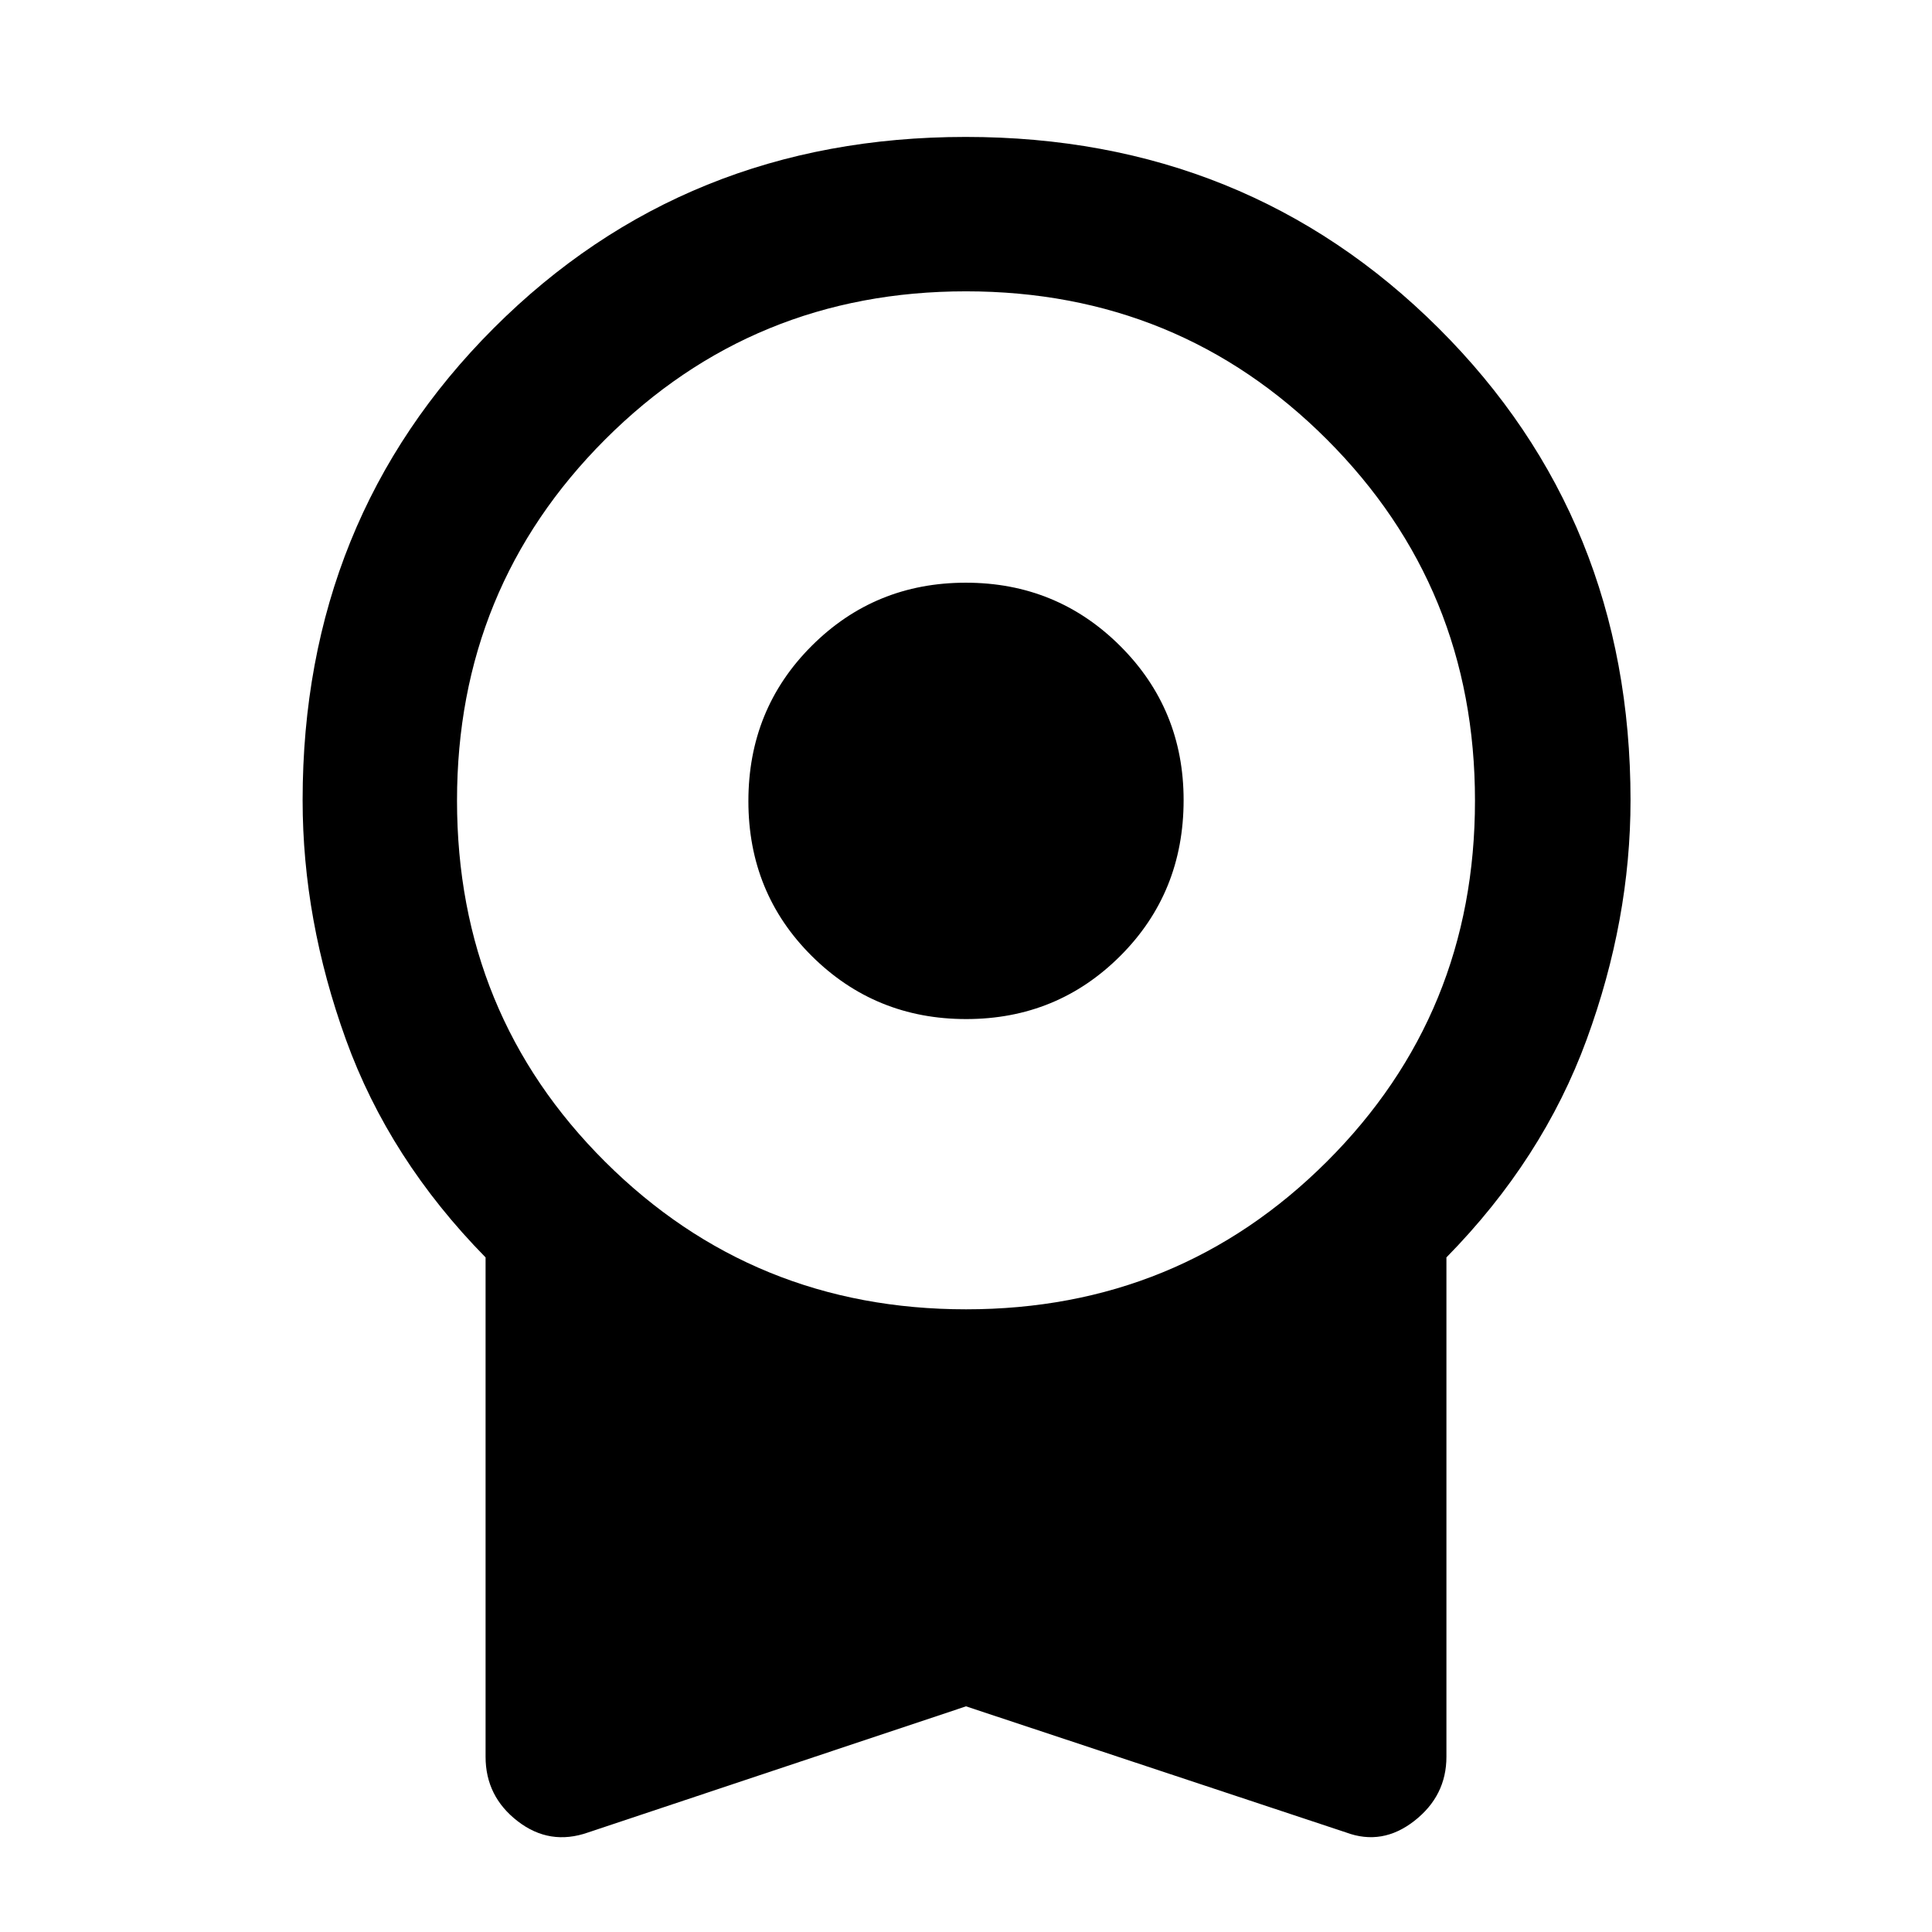 <svg xmlns="http://www.w3.org/2000/svg" height="48" viewBox="0 -960 960 960" width="48"><path d="M480.1-453.63q-45.18 0-76.71-31.31-31.52-31.31-31.52-77 0-45.7 31.43-77.11 31.42-31.41 76.6-31.41 45.18 0 76.71 31.43 31.52 31.42 31.52 76.6 0 45.98-31.43 77.39-31.42 31.41-76.6 31.41Zm-.1 341.5L292.22-49.46q-19.09 6.7-35.01-5.61-15.93-12.31-15.93-32V-335.2q-47.89-48.76-69.4-108.26-21.51-59.51-21.51-118.93 0-139.59 94.99-234.58 94.99-94.99 234.5-94.99t234.93 94.99q95.41 94.99 95.41 234.58 0 59.42-21.8 118.93-21.79 59.5-69.68 108.26v248.13q0 19.4-15.93 31.85-15.93 12.46-33.94 5.76L480-112.13Zm.02-197.28q105.72 0 179.31-73.43 73.58-73.42 73.58-179.32 0-105.91-73.6-179.49-73.61-73.59-179.33-73.59-105.72 0-179.31 73.63-73.58 73.64-73.58 179.4 0 106.19 73.6 179.49 73.61 73.31 179.33 73.31Z"/></svg>